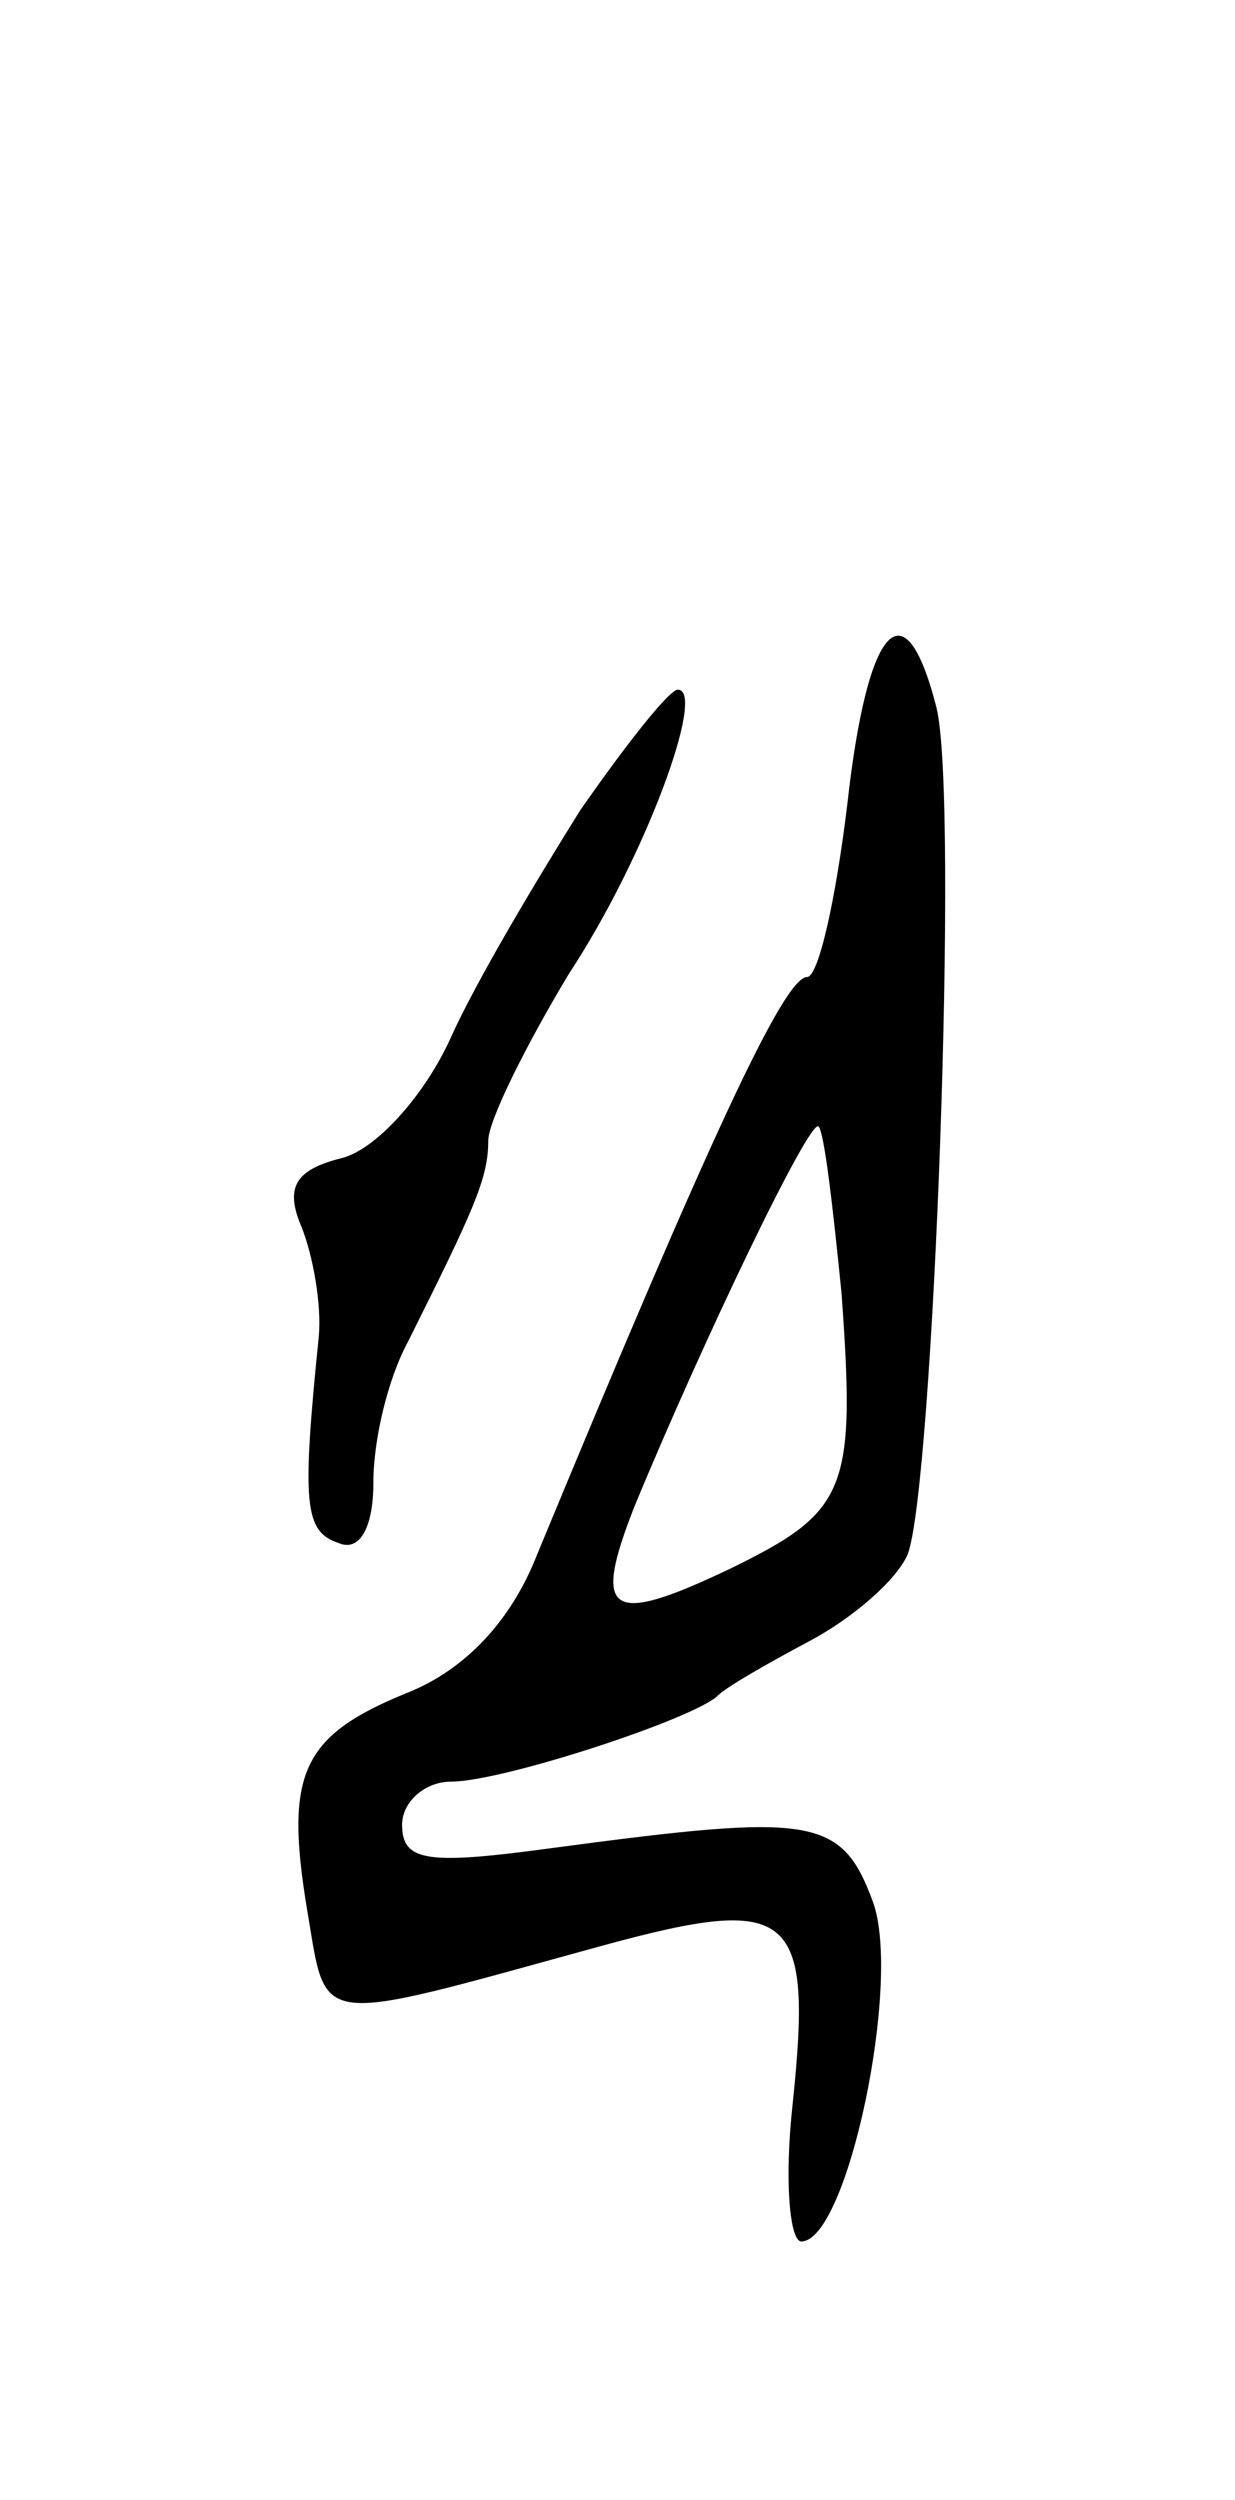 <svg version="1.0" xmlns="http://www.w3.org/2000/svg"
 width="43pt" height="87pt" viewBox="0 0 43 87"
 preserveAspectRatio="xMidYMid meet">
<g transform="translate(0,87) scale(0.1,-0.1)"
fill="#000000" stroke="none">
<path d="M295 590 c-4 -33 -10 -60 -14 -60 -8 0 -34 -56 -94 -201 -9 -23 -25
-40 -45 -48 -37 -15 -43 -28 -35 -76 7 -41 1 -40 103 -12 66 18 73 12 66 -55
-3 -27 -1 -48 3 -48 16 0 35 90 25 118 -11 30 -21 31 -111 19 -44 -6 -53 -5
-53 8 0 8 8 15 17 15 18 0 85 22 93 30 3 3 17 11 32 19 15 8 30 21 34 30 9 23
18 264 10 295 -11 43 -24 29 -31 -34z m-2 -170 c5 -69 2 -76 -39 -96 -42 -20
-48 -16 -33 22 24 58 61 135 64 132 2 -2 5 -28 8 -58z"/>
<path d="M202 588 c-15 -24 -36 -59 -45 -79 -9 -20 -26 -39 -38 -42 -16 -4
-20 -10 -14 -24 4 -10 7 -27 6 -38 -6 -59 -5 -68 7 -72 7 -3 12 5 12 21 0 15
5 36 12 49 23 46 28 57 28 70 0 7 13 33 28 58 27 41 48 99 38 99 -3 0 -18 -19
-34 -42z"/>
</g>
</svg>
